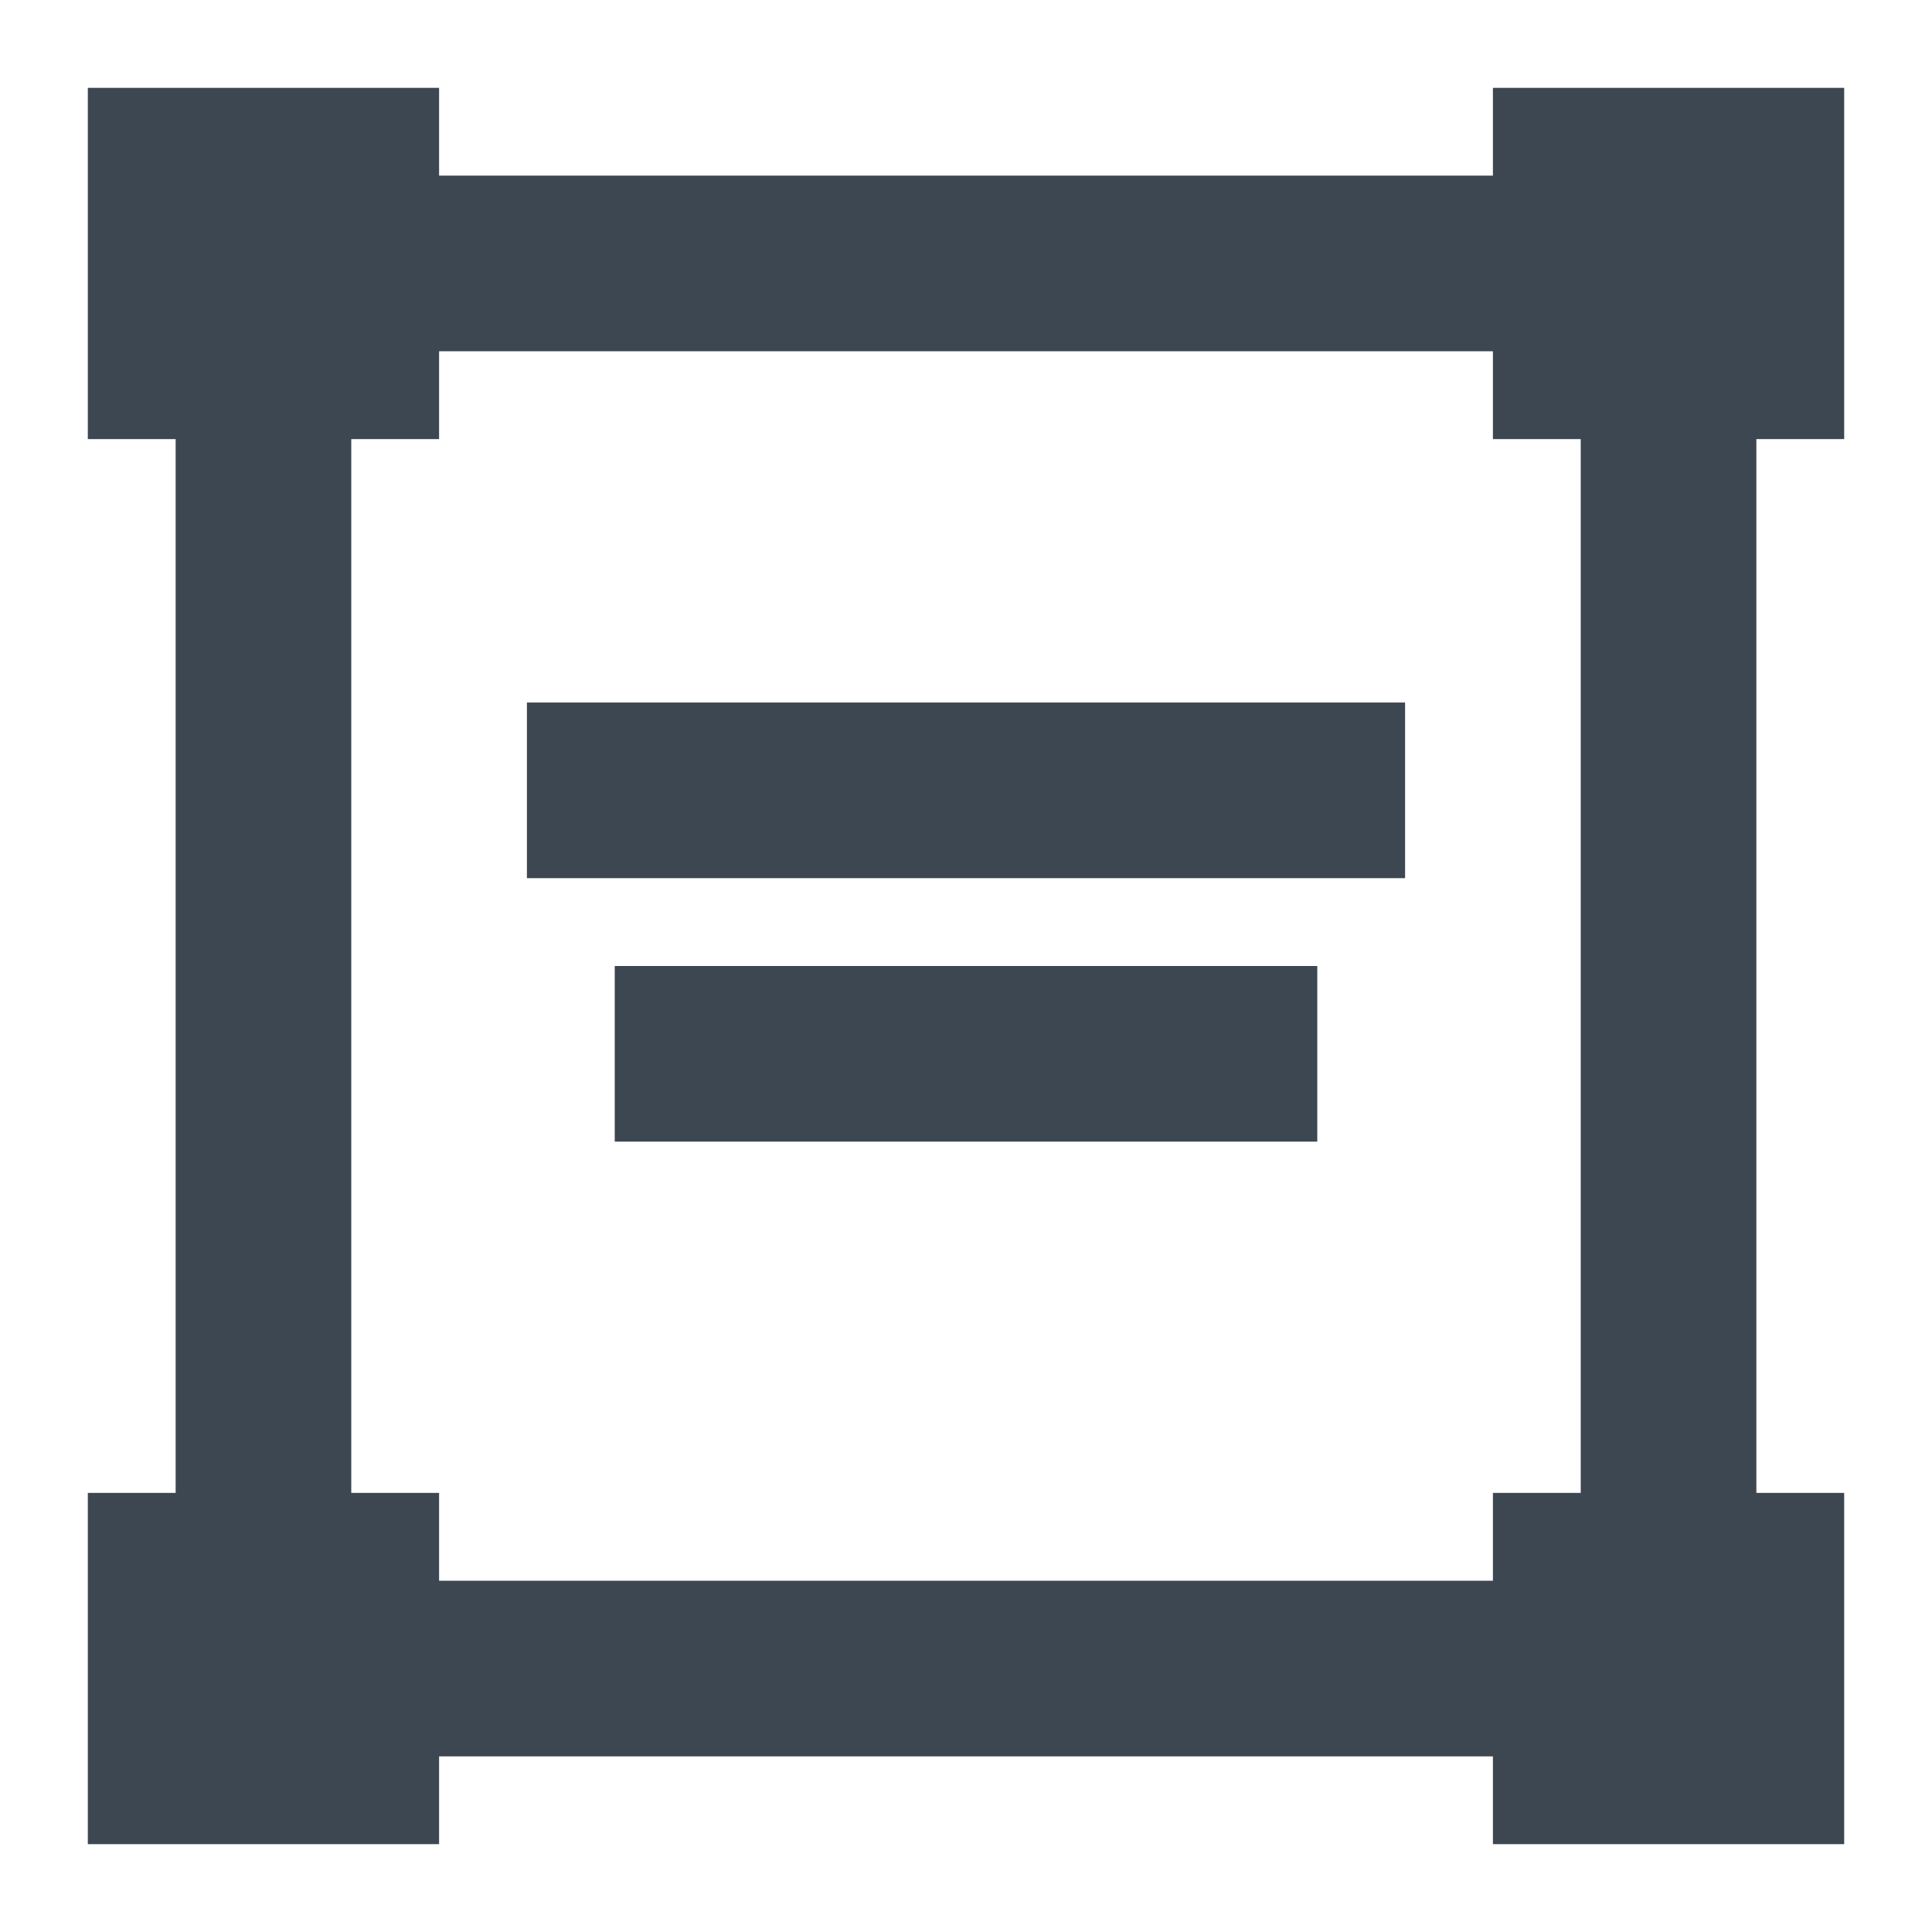 <svg width="22" height="22" xmlns="http://www.w3.org/2000/svg"><path d="M5 20h12v1h4v-4h-1V5h1V1h-4v1H5V1H1v4h1v12H1v4h4v-1zm0-2h12v-1h1V5h-1V4H5v1H4v12h1v1zm2-7h8v2H7v-2zM6 8h10v2H6V8z" fill="#3D4752" fill-rule="evenodd"/></svg>